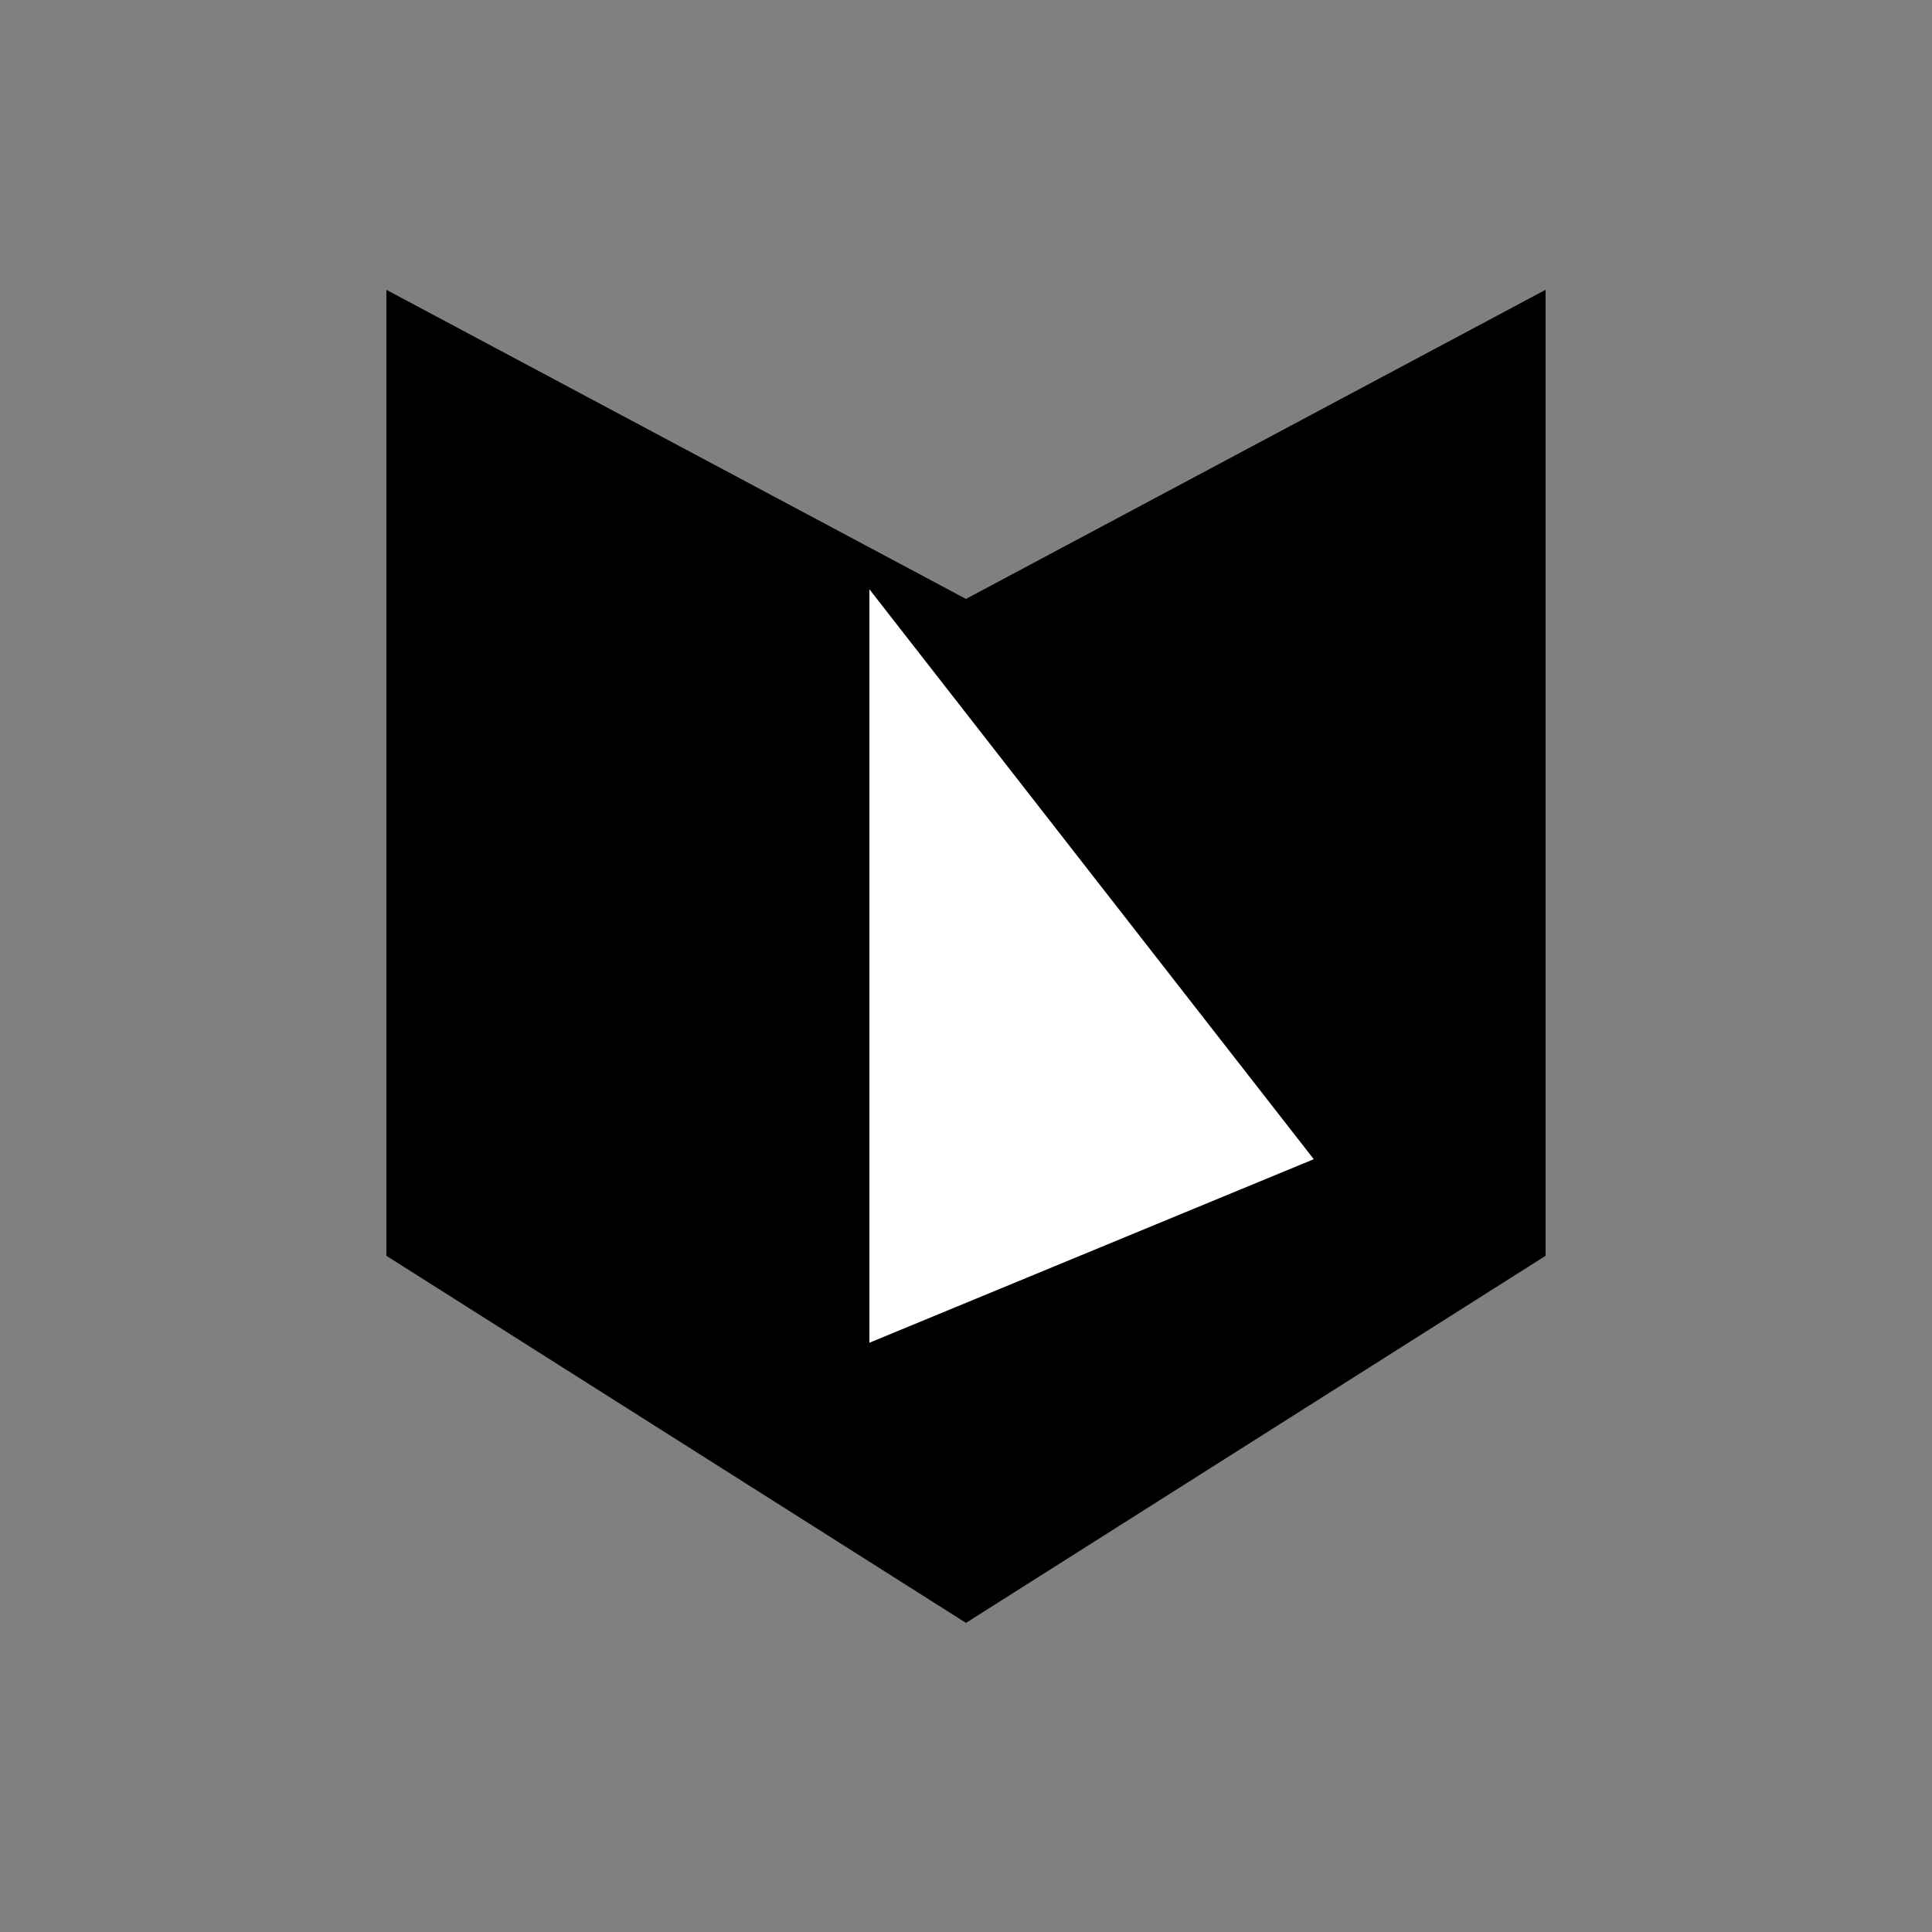 <svg xmlns="http://www.w3.org/2000/svg" width="20" height="20" viewBox="0 0 20 20" fill="currentColor" role="img"
     aria-label="Bing">
    <rect x="0" y="0" width="20" height="20" fill="#808080" stroke="none"/>
    <path d="M4 3l6 3.2L16 3v10l-6 3.8L4 13V3z"/>
    <path d="M9 6.1v7.8L13.6 12 9 6.1z" fill="white"/>
</svg>
